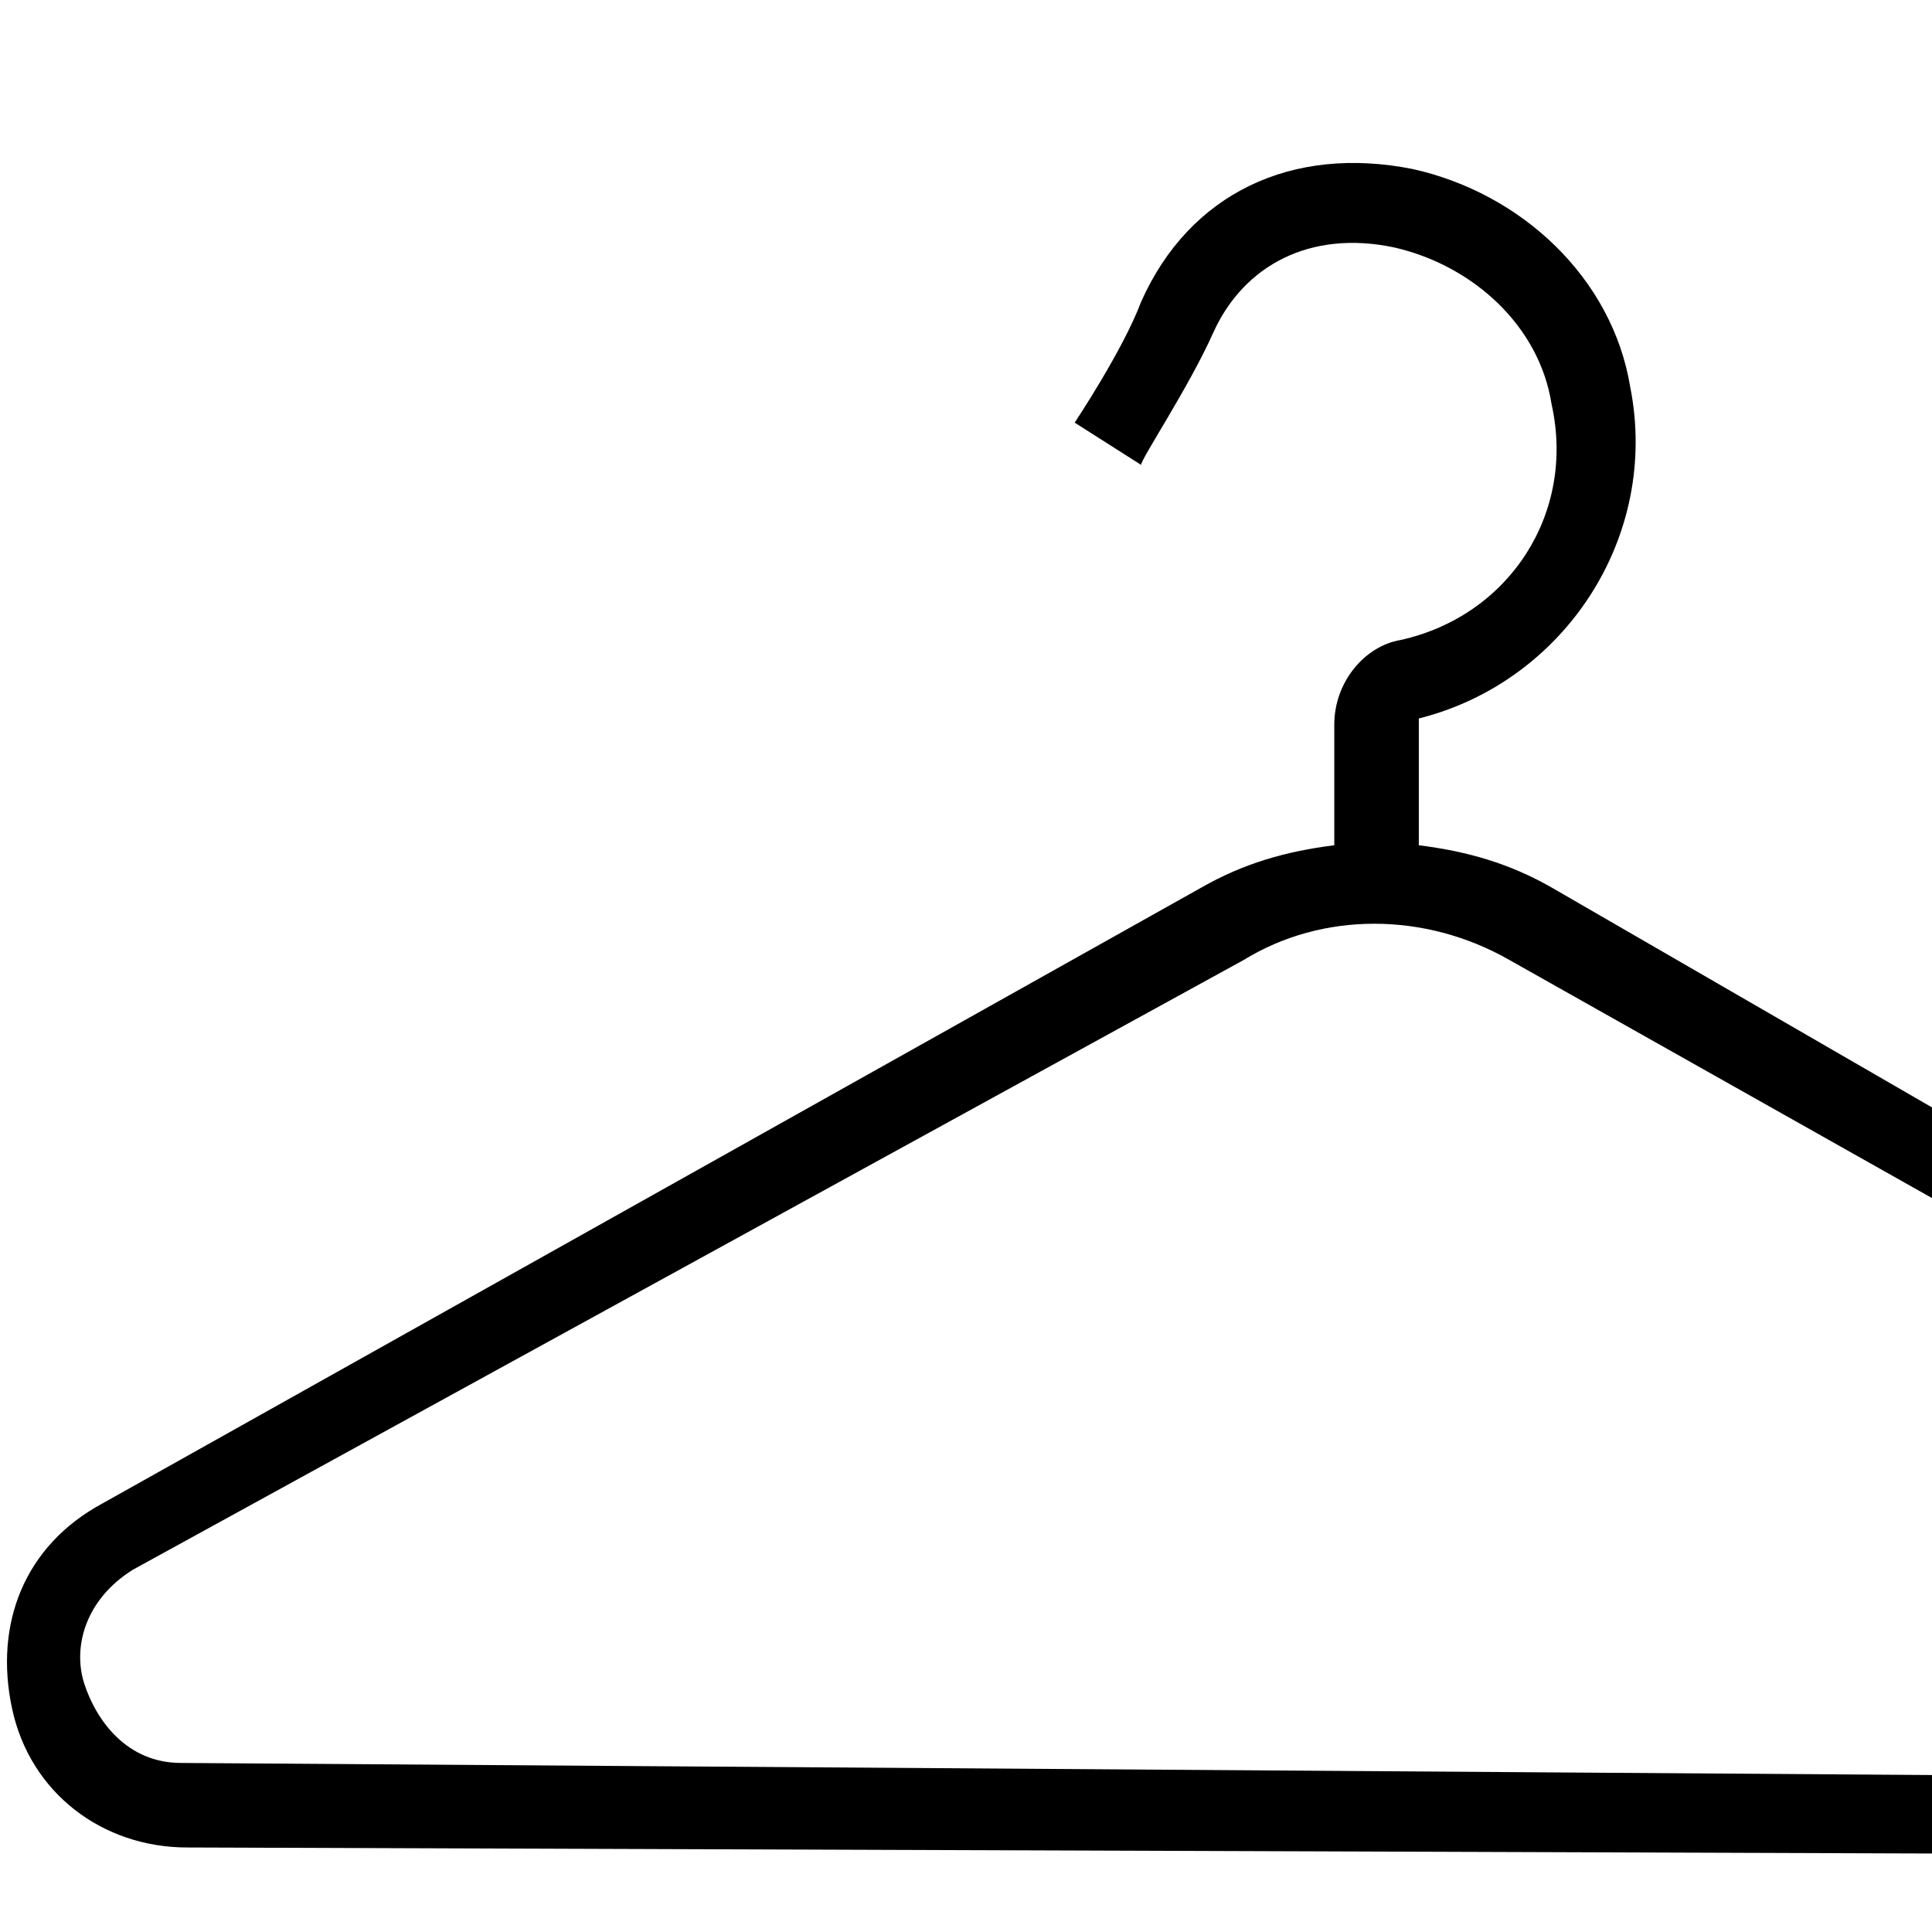 <svg xml:space="preserve" viewBox="0 0 32 32" xmlns="http://www.w3.org/2000/svg"><g id="icon">
  <rect/>
  <path fill="currentColor" d="m32 30.7-28.9-.1c-1.4 0-2.6-.9-2.9-2.3s.2-2.7 1.5-3.4l18.2-10.2c.7-.4 1.4-.6 2.2-.7v-2c0-.7.5-1.3 1.1-1.4 1.8-.4 2.9-2.1 2.5-3.9-.2-1.3-1.3-2.3-2.6-2.6-1.4-.3-2.5.3-3 1.4-.4.9-1.2 2.1-1.2 2.2L17.8 7s.8-1.2 1.1-2c.8-1.8 2.5-2.6 4.5-2.2 1.8.4 3.3 1.8 3.6 3.6.5 2.5-1.1 4.9-3.5 5.5V14c.8.1 1.5.3 2.2.7l6.4 3.7v1.5l-7.1-4c-1.4-.8-3.1-.8-4.4 0L2.2 26c-.8.5-1 1.3-.8 1.9.2.6.7 1.3 1.6 1.3l29 .2v1.3z"/>
</g></svg>
